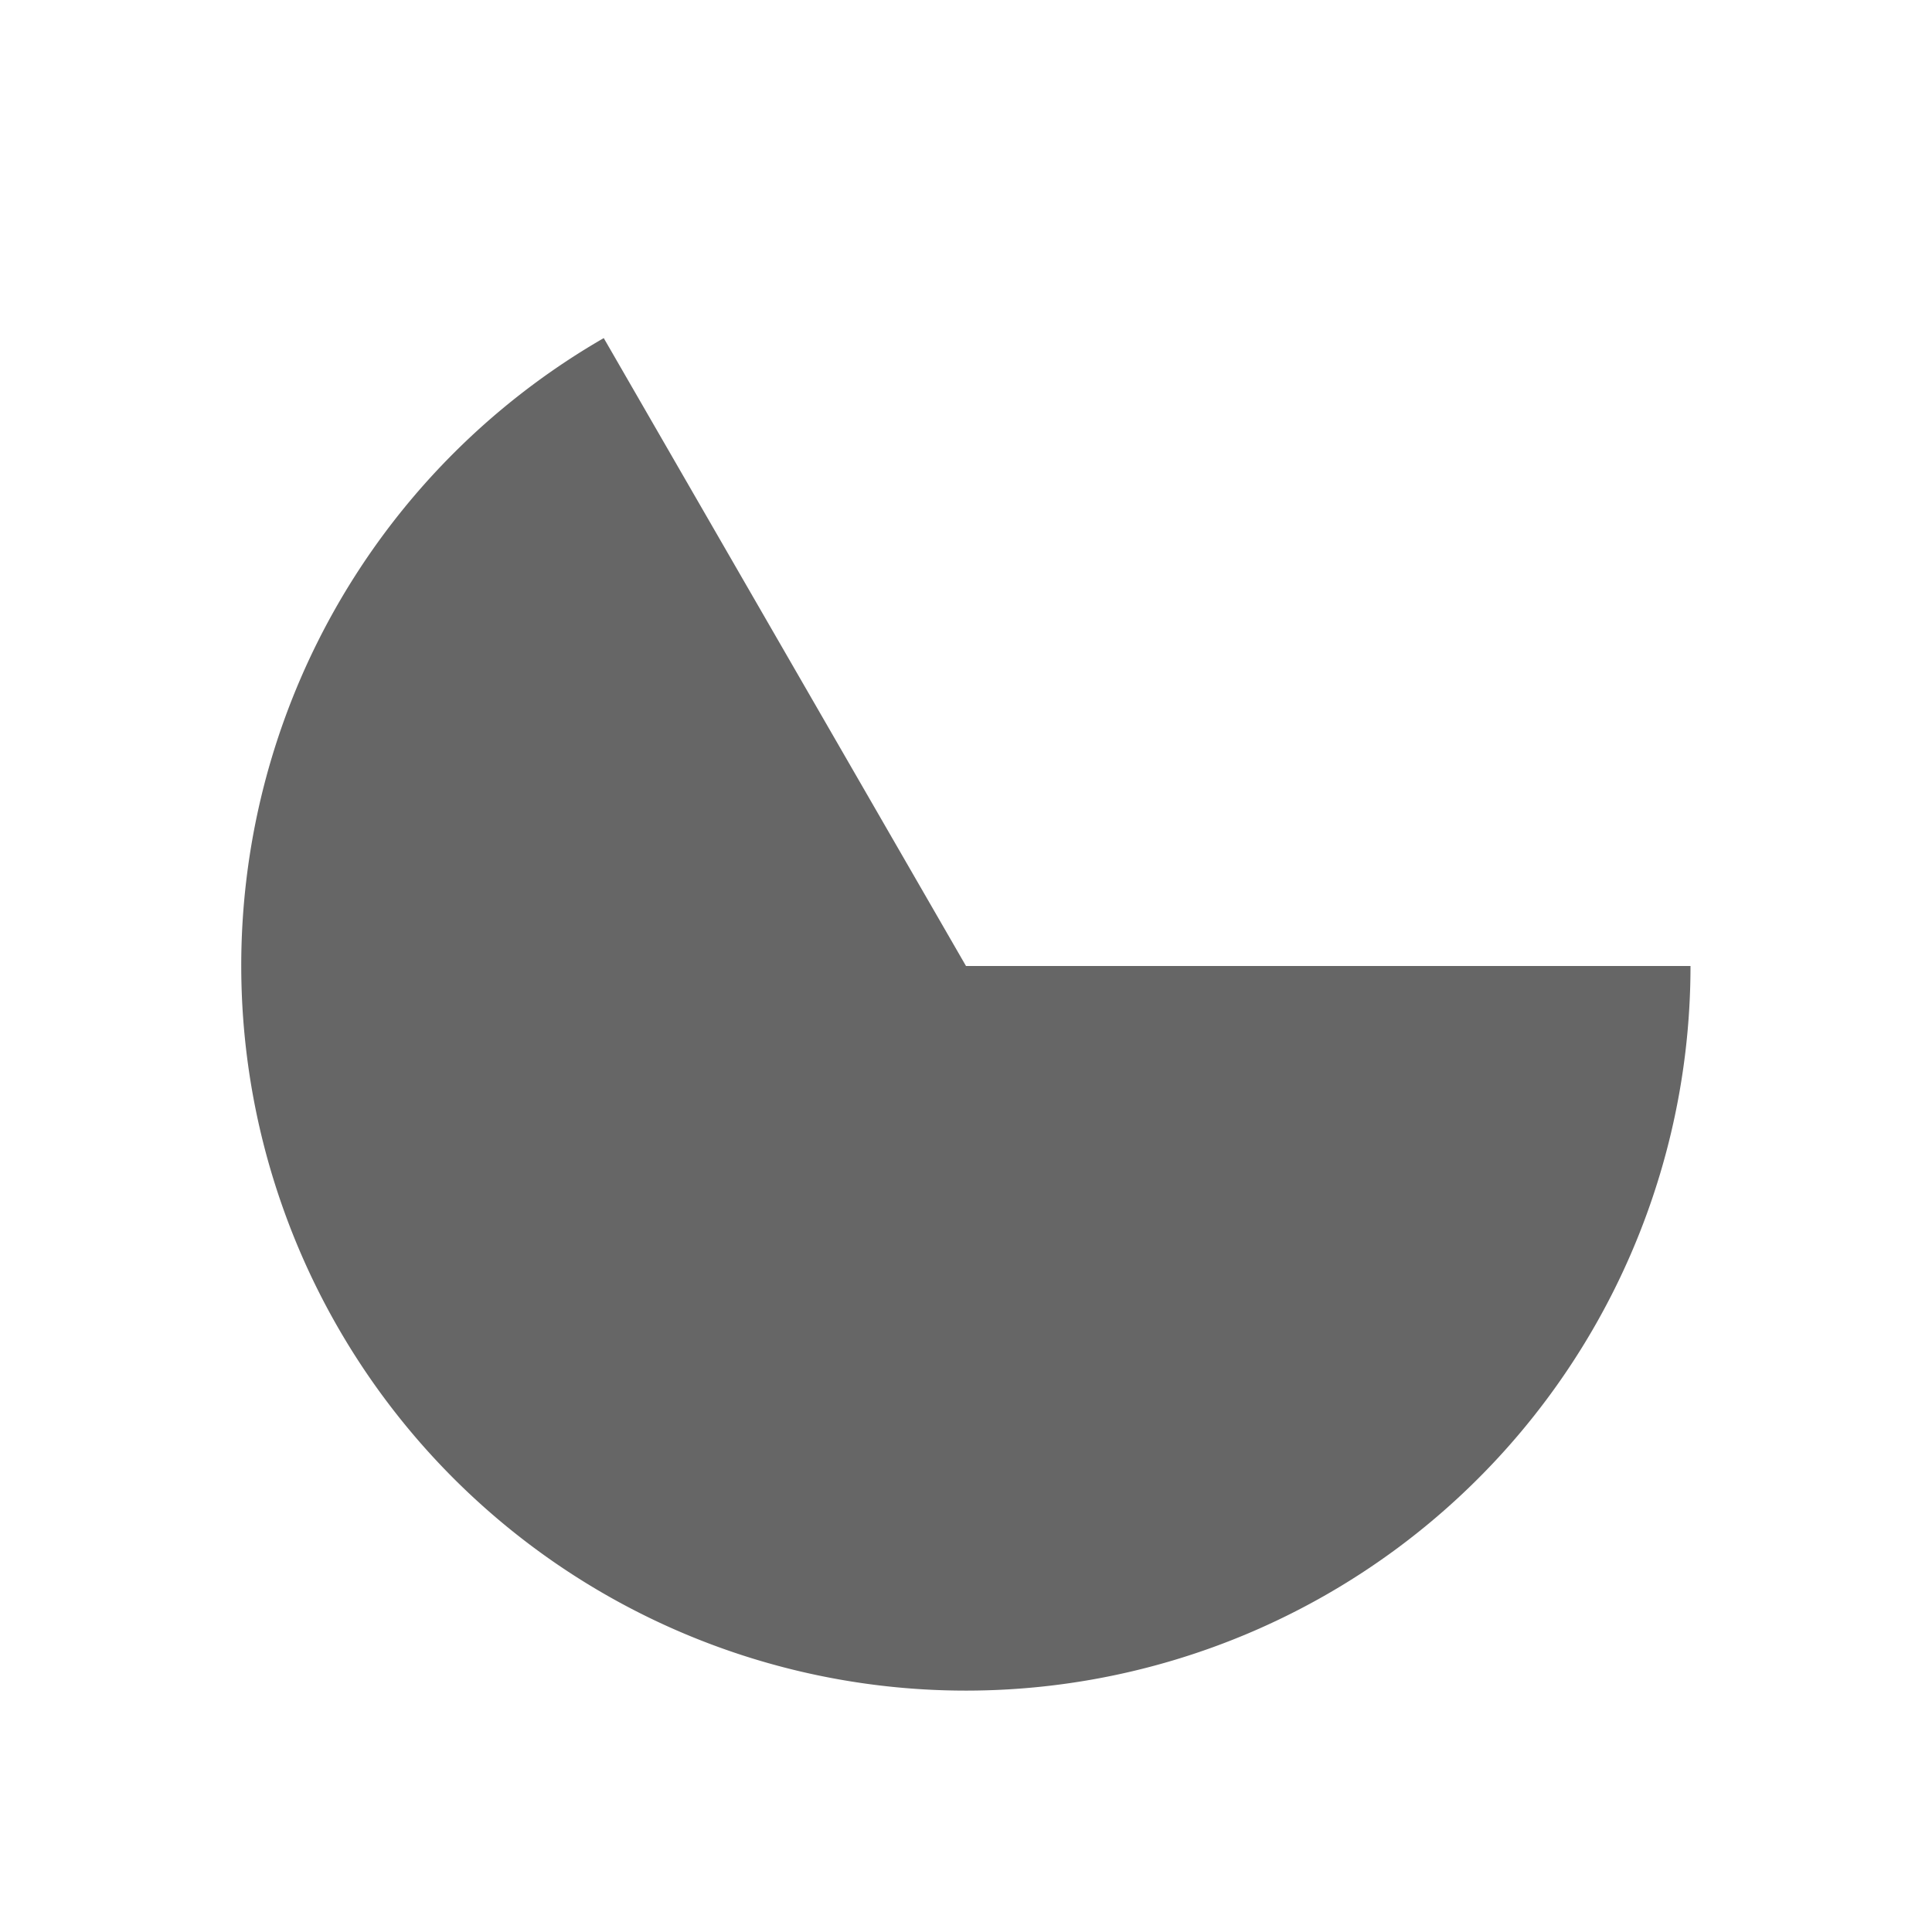 <svg xmlns="http://www.w3.org/2000/svg" width="16" height="16" version="1.1" viewBox="0 0 16 16">
 <rect style="fill:none" width="16" height="16" x="0" y="0"/>
 <path style="fill:#666666" d="M 14,8 A 6,6 0 0 1 9.04,13.91 6,6 0 0 1 2.36,10.05 6,6 0 0 1 5,2.8 L 8,8 Z"/>
</svg>
